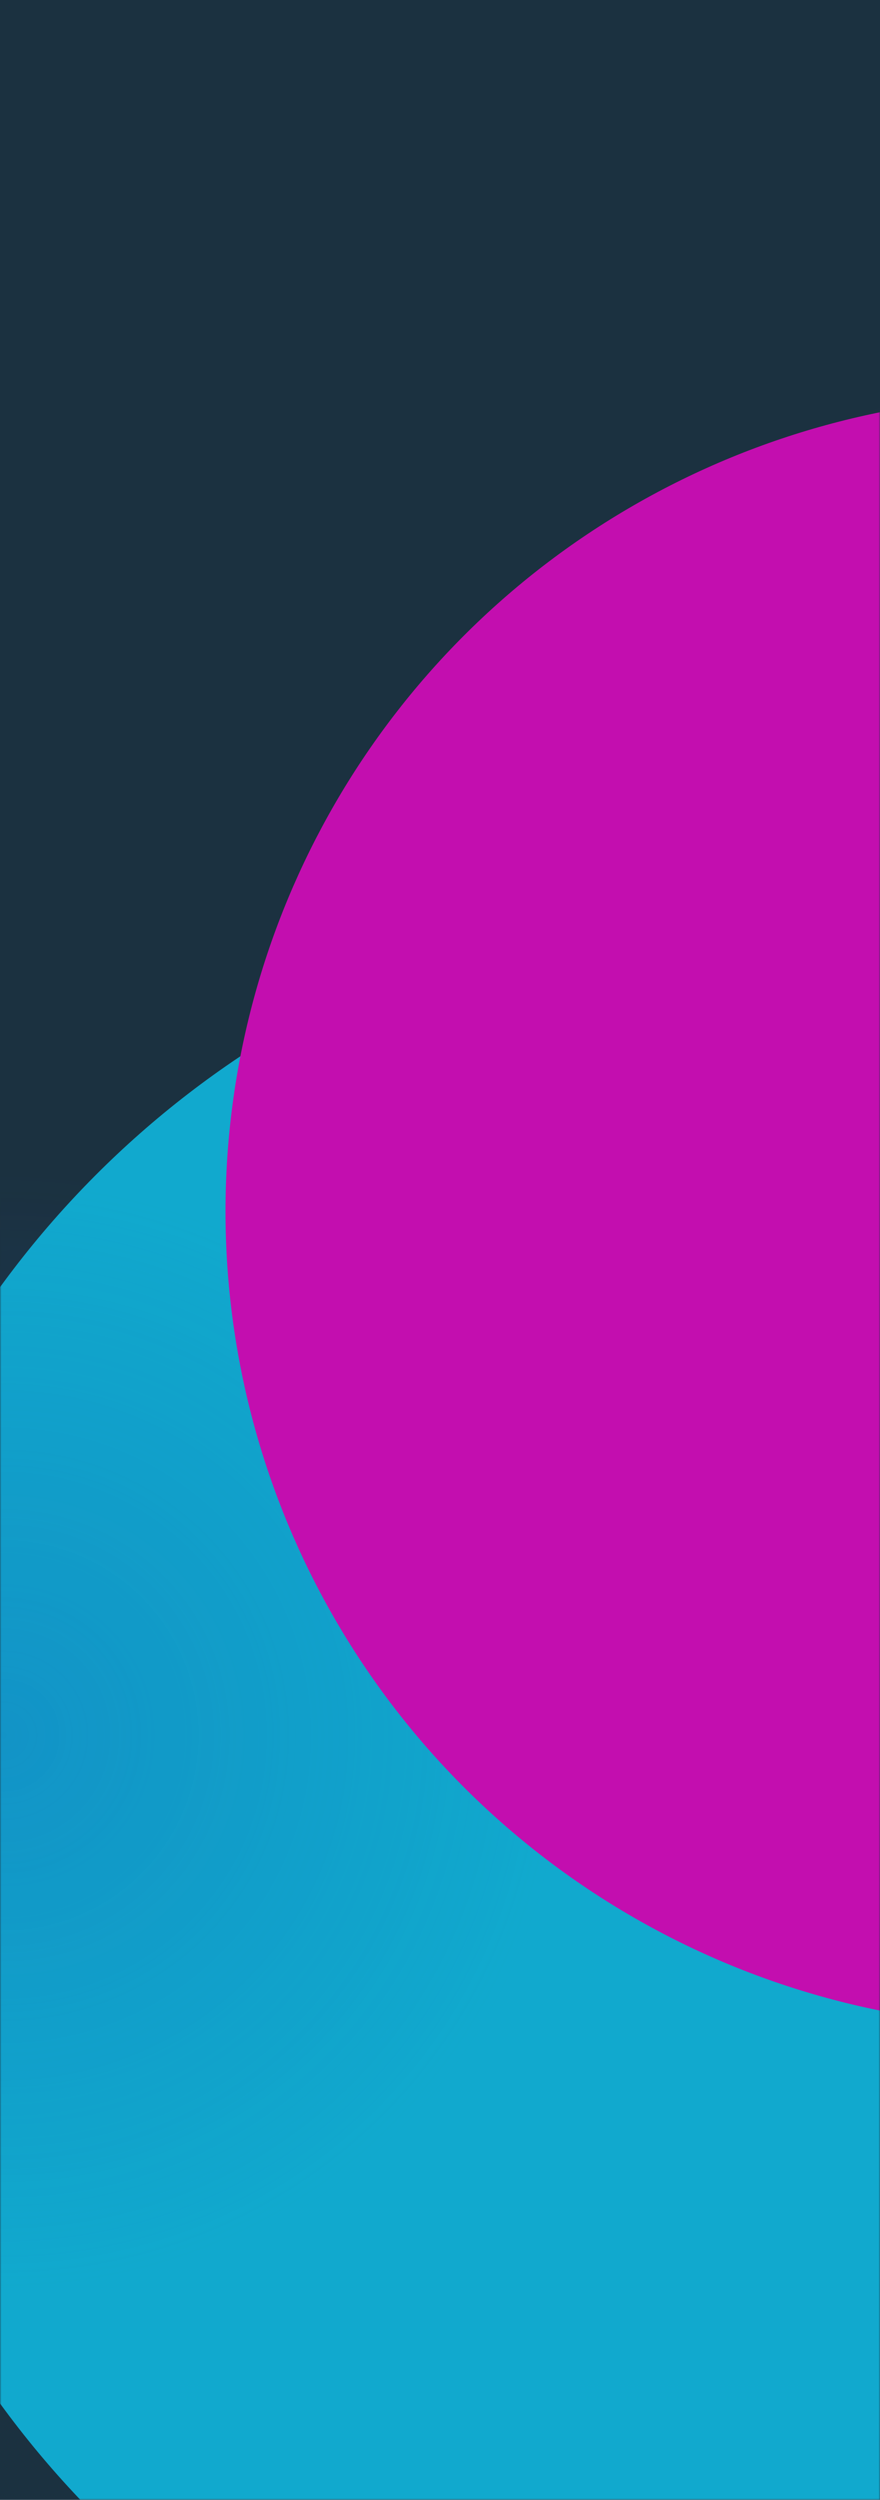 <svg width="320" height="909" fill="none" xmlns="http://www.w3.org/2000/svg"><path fill="#E4FAFD" fill-opacity=".75" d="M0 0h320v909H0z"/><path fill="#1B3140" d="M0 0h320v909H0z"/><mask id="a" style="mask-type:alpha" maskUnits="userSpaceOnUse" x="0" y="-102" width="320" height="1011"><path fill="#E4FAFD" fill-opacity=".75" d="M0-102h320V909H0z"/></mask><g mask="url(#a)"><g opacity=".6" filter="url(#filter0_f_2_25)"><circle cx="425" cy="347" r="225" fill="url(#paint0_radial_2_25)"/></g><g filter="url(#filter1_f_2_25)"><circle cx="279" cy="671" r="345" fill="#0DD2FD"/></g><g opacity=".3" filter="url(#filter2_f_2_25)"><circle cx="2" cy="631" r="203" fill="url(#paint1_radial_2_25)"/></g><g filter="url(#filter3_f_2_25)"><ellipse cx="379" cy="440.5" rx="297" ry="296.5" fill="#FB03D4"/></g></g><defs><filter id="filter0_f_2_25" x="-101" y="-179" width="1052" height="1052" filterUnits="userSpaceOnUse" color-interpolation-filters="sRGB"><feFlood flood-opacity="0" result="BackgroundImageFix"/><feBlend in="SourceGraphic" in2="BackgroundImageFix" result="shape"/><feGaussianBlur stdDeviation="150.5" result="effect1_foregroundBlur_2_25"/></filter><filter id="filter1_f_2_25" x="-366" y="26" width="1290" height="1290" filterUnits="userSpaceOnUse" color-interpolation-filters="sRGB"><feFlood flood-opacity="0" result="BackgroundImageFix"/><feBlend in="SourceGraphic" in2="BackgroundImageFix" result="shape"/><feGaussianBlur stdDeviation="150" result="effect1_foregroundBlur_2_25"/></filter><filter id="filter2_f_2_25" x="-351" y="278" width="706" height="706" filterUnits="userSpaceOnUse" color-interpolation-filters="sRGB"><feFlood flood-opacity="0" result="BackgroundImageFix"/><feBlend in="SourceGraphic" in2="BackgroundImageFix" result="shape"/><feGaussianBlur stdDeviation="75" result="effect1_foregroundBlur_2_25"/></filter><filter id="filter3_f_2_25" x="-268" y="-206" width="1294" height="1293" filterUnits="userSpaceOnUse" color-interpolation-filters="sRGB"><feFlood flood-opacity="0" result="BackgroundImageFix"/><feBlend in="SourceGraphic" in2="BackgroundImageFix" result="shape"/><feGaussianBlur stdDeviation="175" result="effect1_foregroundBlur_2_25"/></filter><radialGradient id="paint0_radial_2_25" cx="0" cy="0" r="1" gradientUnits="userSpaceOnUse" gradientTransform="rotate(90 39 386) scale(225)"><stop stop-color="#FF365F"/><stop offset="1" stop-color="#FF3661" stop-opacity="0"/></radialGradient><radialGradient id="paint1_radial_2_25" cx="0" cy="0" r="1" gradientUnits="userSpaceOnUse" gradientTransform="matrix(0 203 -203 0 2 631)"><stop stop-color="#1470DB"/><stop offset="1" stop-color="#1470DB" stop-opacity="0"/></radialGradient></defs></svg>